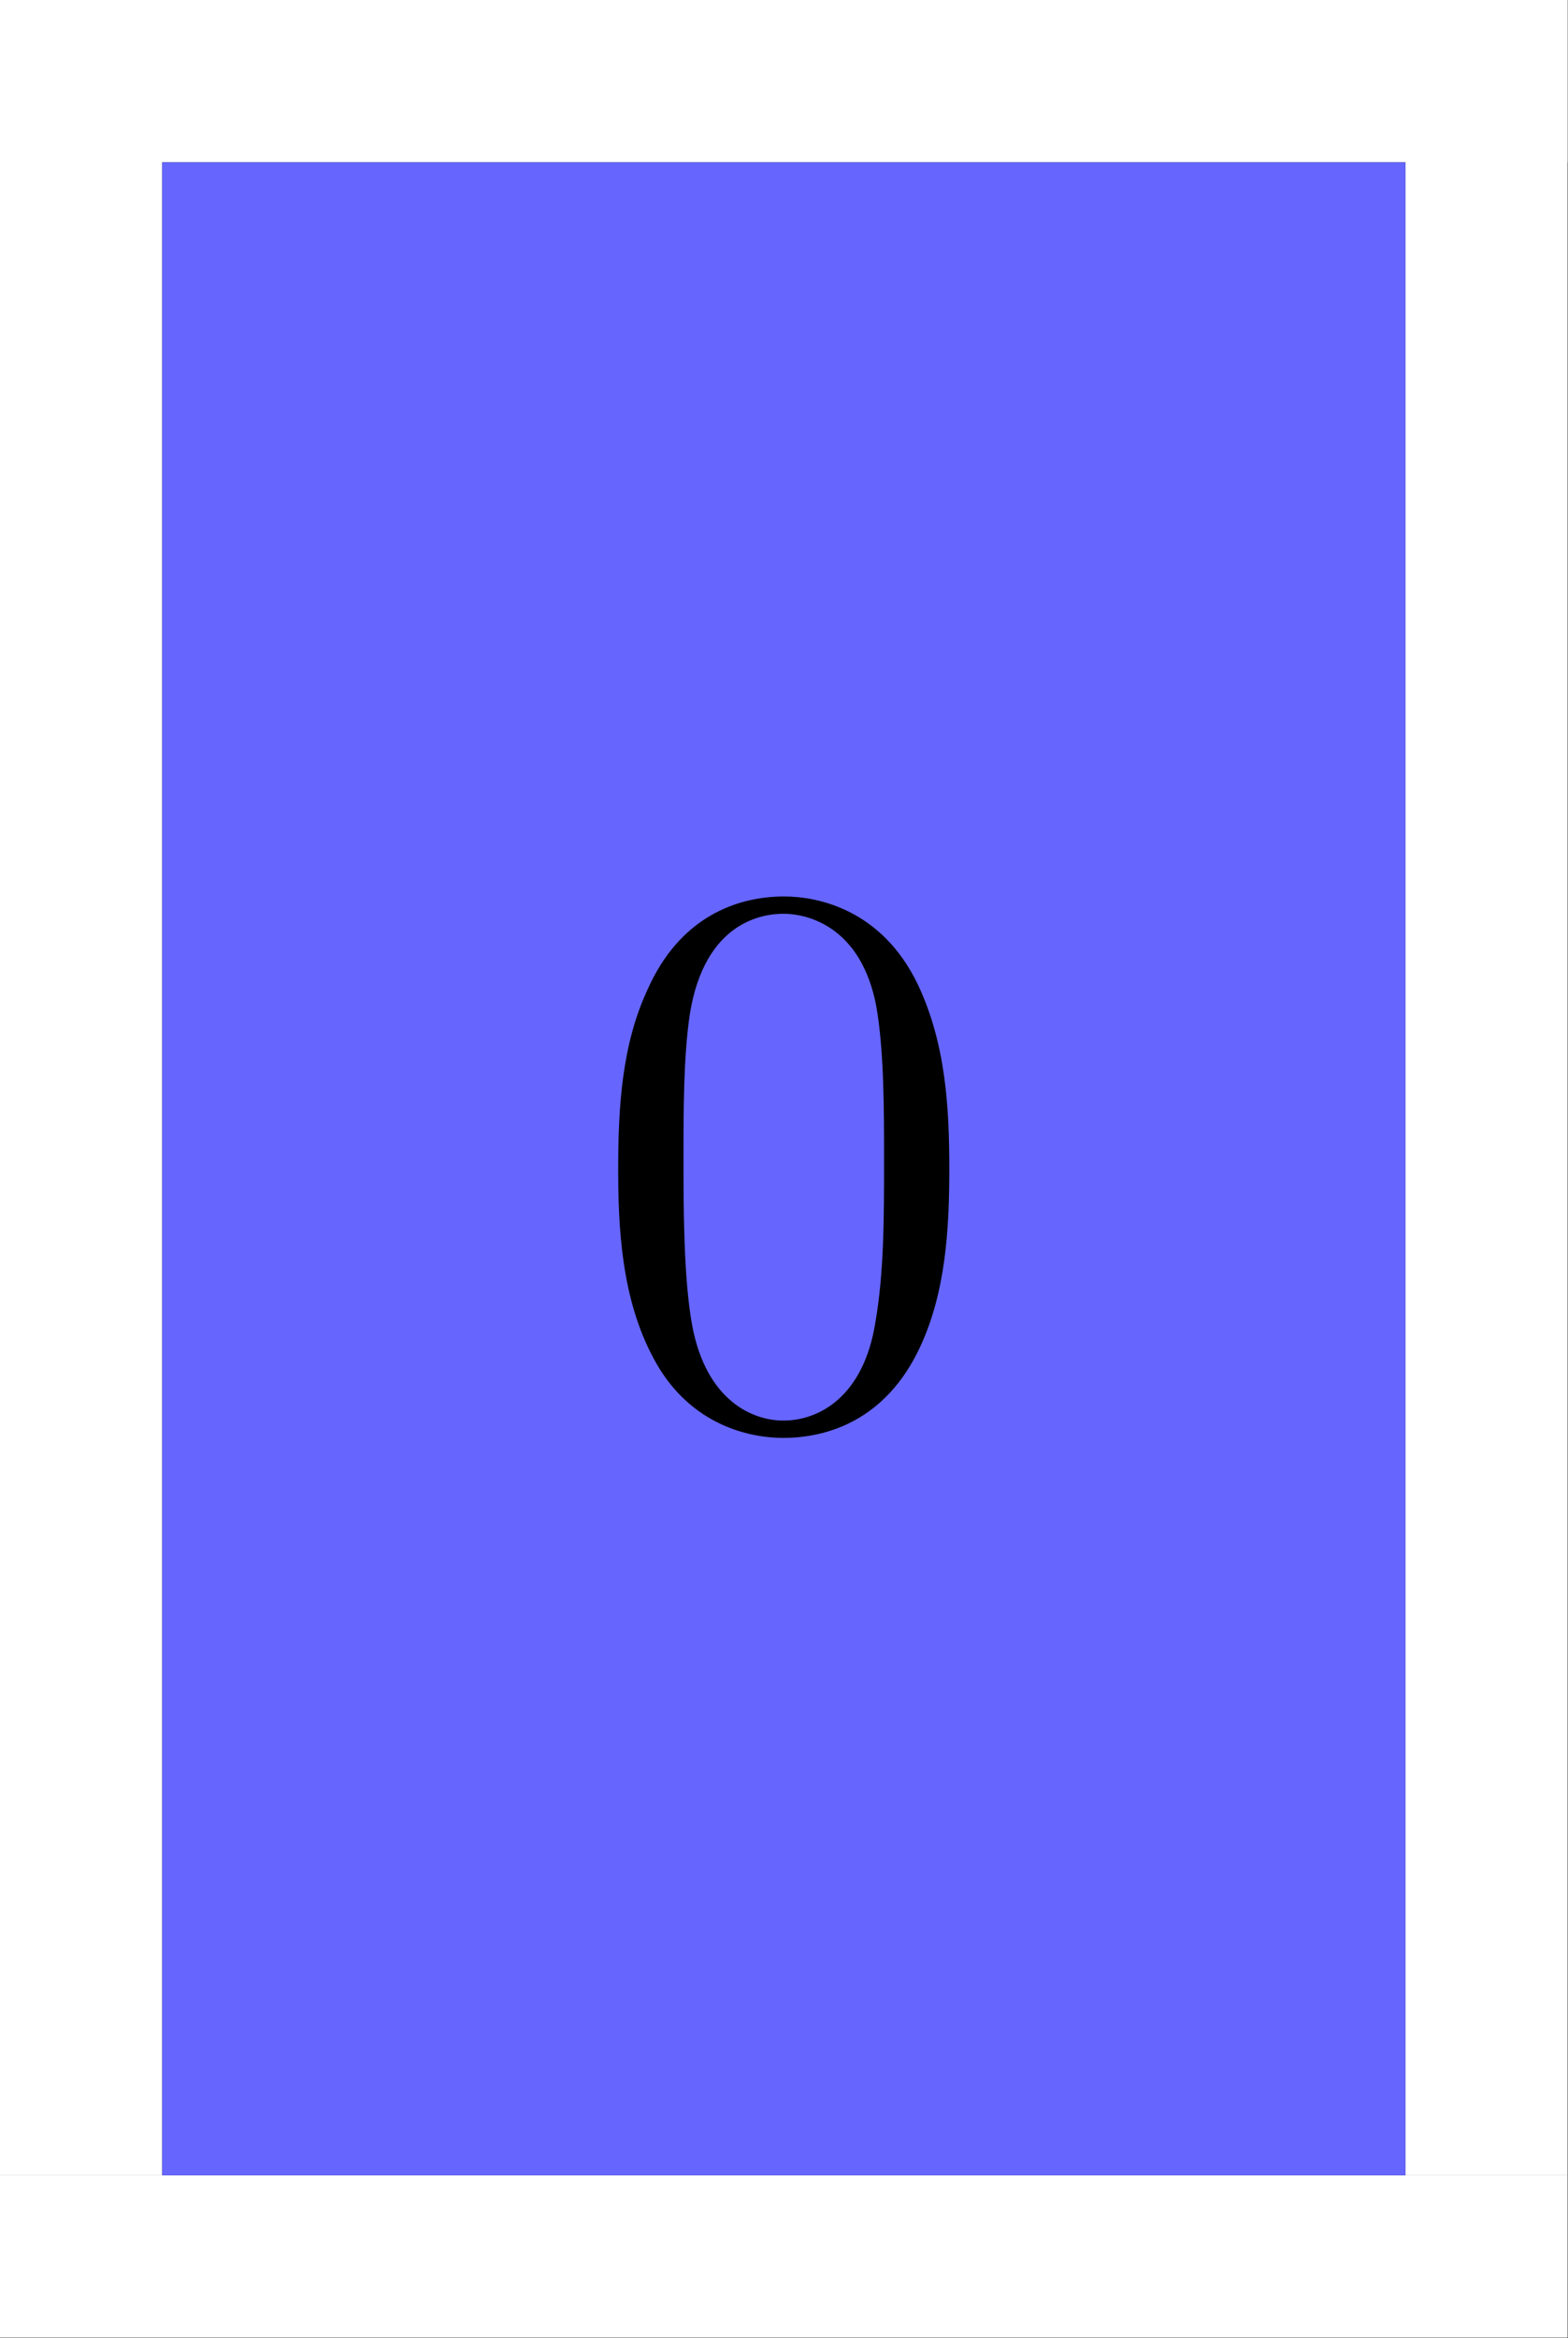 <?xml version='1.0' encoding='UTF-8'?>
<!-- This file was generated by dvisvgm 2.13.1 -->
<svg version='1.1' xmlns='http://www.w3.org/2000/svg' xmlns:xlink='http://www.w3.org/1999/xlink' width='43.5pt' height='64.822pt' viewBox='60.909 114.18 43.5 64.822'>
<rect x="60.909" y="114.18" width="43.5" height="64.822" fill="#333333" stroke="none"/>
<defs>
<path id='g0-48' d='M5.018-3.491C5.018-4.364 4.964-5.236 4.582-6.044C4.08-7.091 3.185-7.265 2.727-7.265C2.073-7.265 1.276-6.982 .829-5.967C.48-5.215 .425-4.364 .425-3.491C.425-2.673 .469-1.691 .916-.862C1.385 .022 2.182 .24 2.716 .24C3.305 .24 4.135 .011 4.615-1.025C4.964-1.778 5.018-2.629 5.018-3.491ZM2.716 0C2.291 0 1.647-.273 1.451-1.32C1.331-1.975 1.331-2.978 1.331-3.622C1.331-4.32 1.331-5.04 1.418-5.629C1.625-6.927 2.444-7.025 2.716-7.025C3.076-7.025 3.796-6.829 4.004-5.749C4.113-5.138 4.113-4.309 4.113-3.622C4.113-2.804 4.113-2.062 3.993-1.364C3.829-.327 3.207 0 2.716 0Z'/>
</defs>
<g id='page1'>
<g transform='matrix(0.996 0 0 0.996 60.909 114.18)'>
<path d='M 0 60.548L 43.663 60.548L 43.663 65.065L 0 65.065L 0 60.548Z' fill='#ffffff'/>
</g>
<g transform='matrix(0.996 0 0 0.996 60.909 114.18)'>
<path d='M 4.517 60.548L 0 60.548L 0 0L 4.517 0L 4.517 60.548Z' fill='#ffffff'/>
</g>
<g transform='matrix(0.996 0 0 0.996 60.909 114.18)'>
<path d='M 39.146 60.548L 43.663 60.548L 43.663 0L 39.146 0L 39.146 60.548Z' fill='#ffffff'/>
</g>
<g transform='matrix(0.996 0 0 0.996 60.909 114.18)'>
<path d='M 0 4.517L 43.663 4.517L 43.663 0L 0 0L 0 4.517Z' fill='#ffffff'/>
</g>
<g transform='matrix(0.996 0 0 0.996 60.909 114.18)'>
<path d='M 4.517 60.548L 39.146 60.548L 39.146 4.517L 4.517 4.517L 4.517 60.548Z' fill='#6666ff'/>
</g>
<g transform='matrix(2 0 0 2 -82.663 -146.532)'>
<use x='79.936' y='150.047' xlink:href='#g0-48'/>
</g>
</g>
</svg>